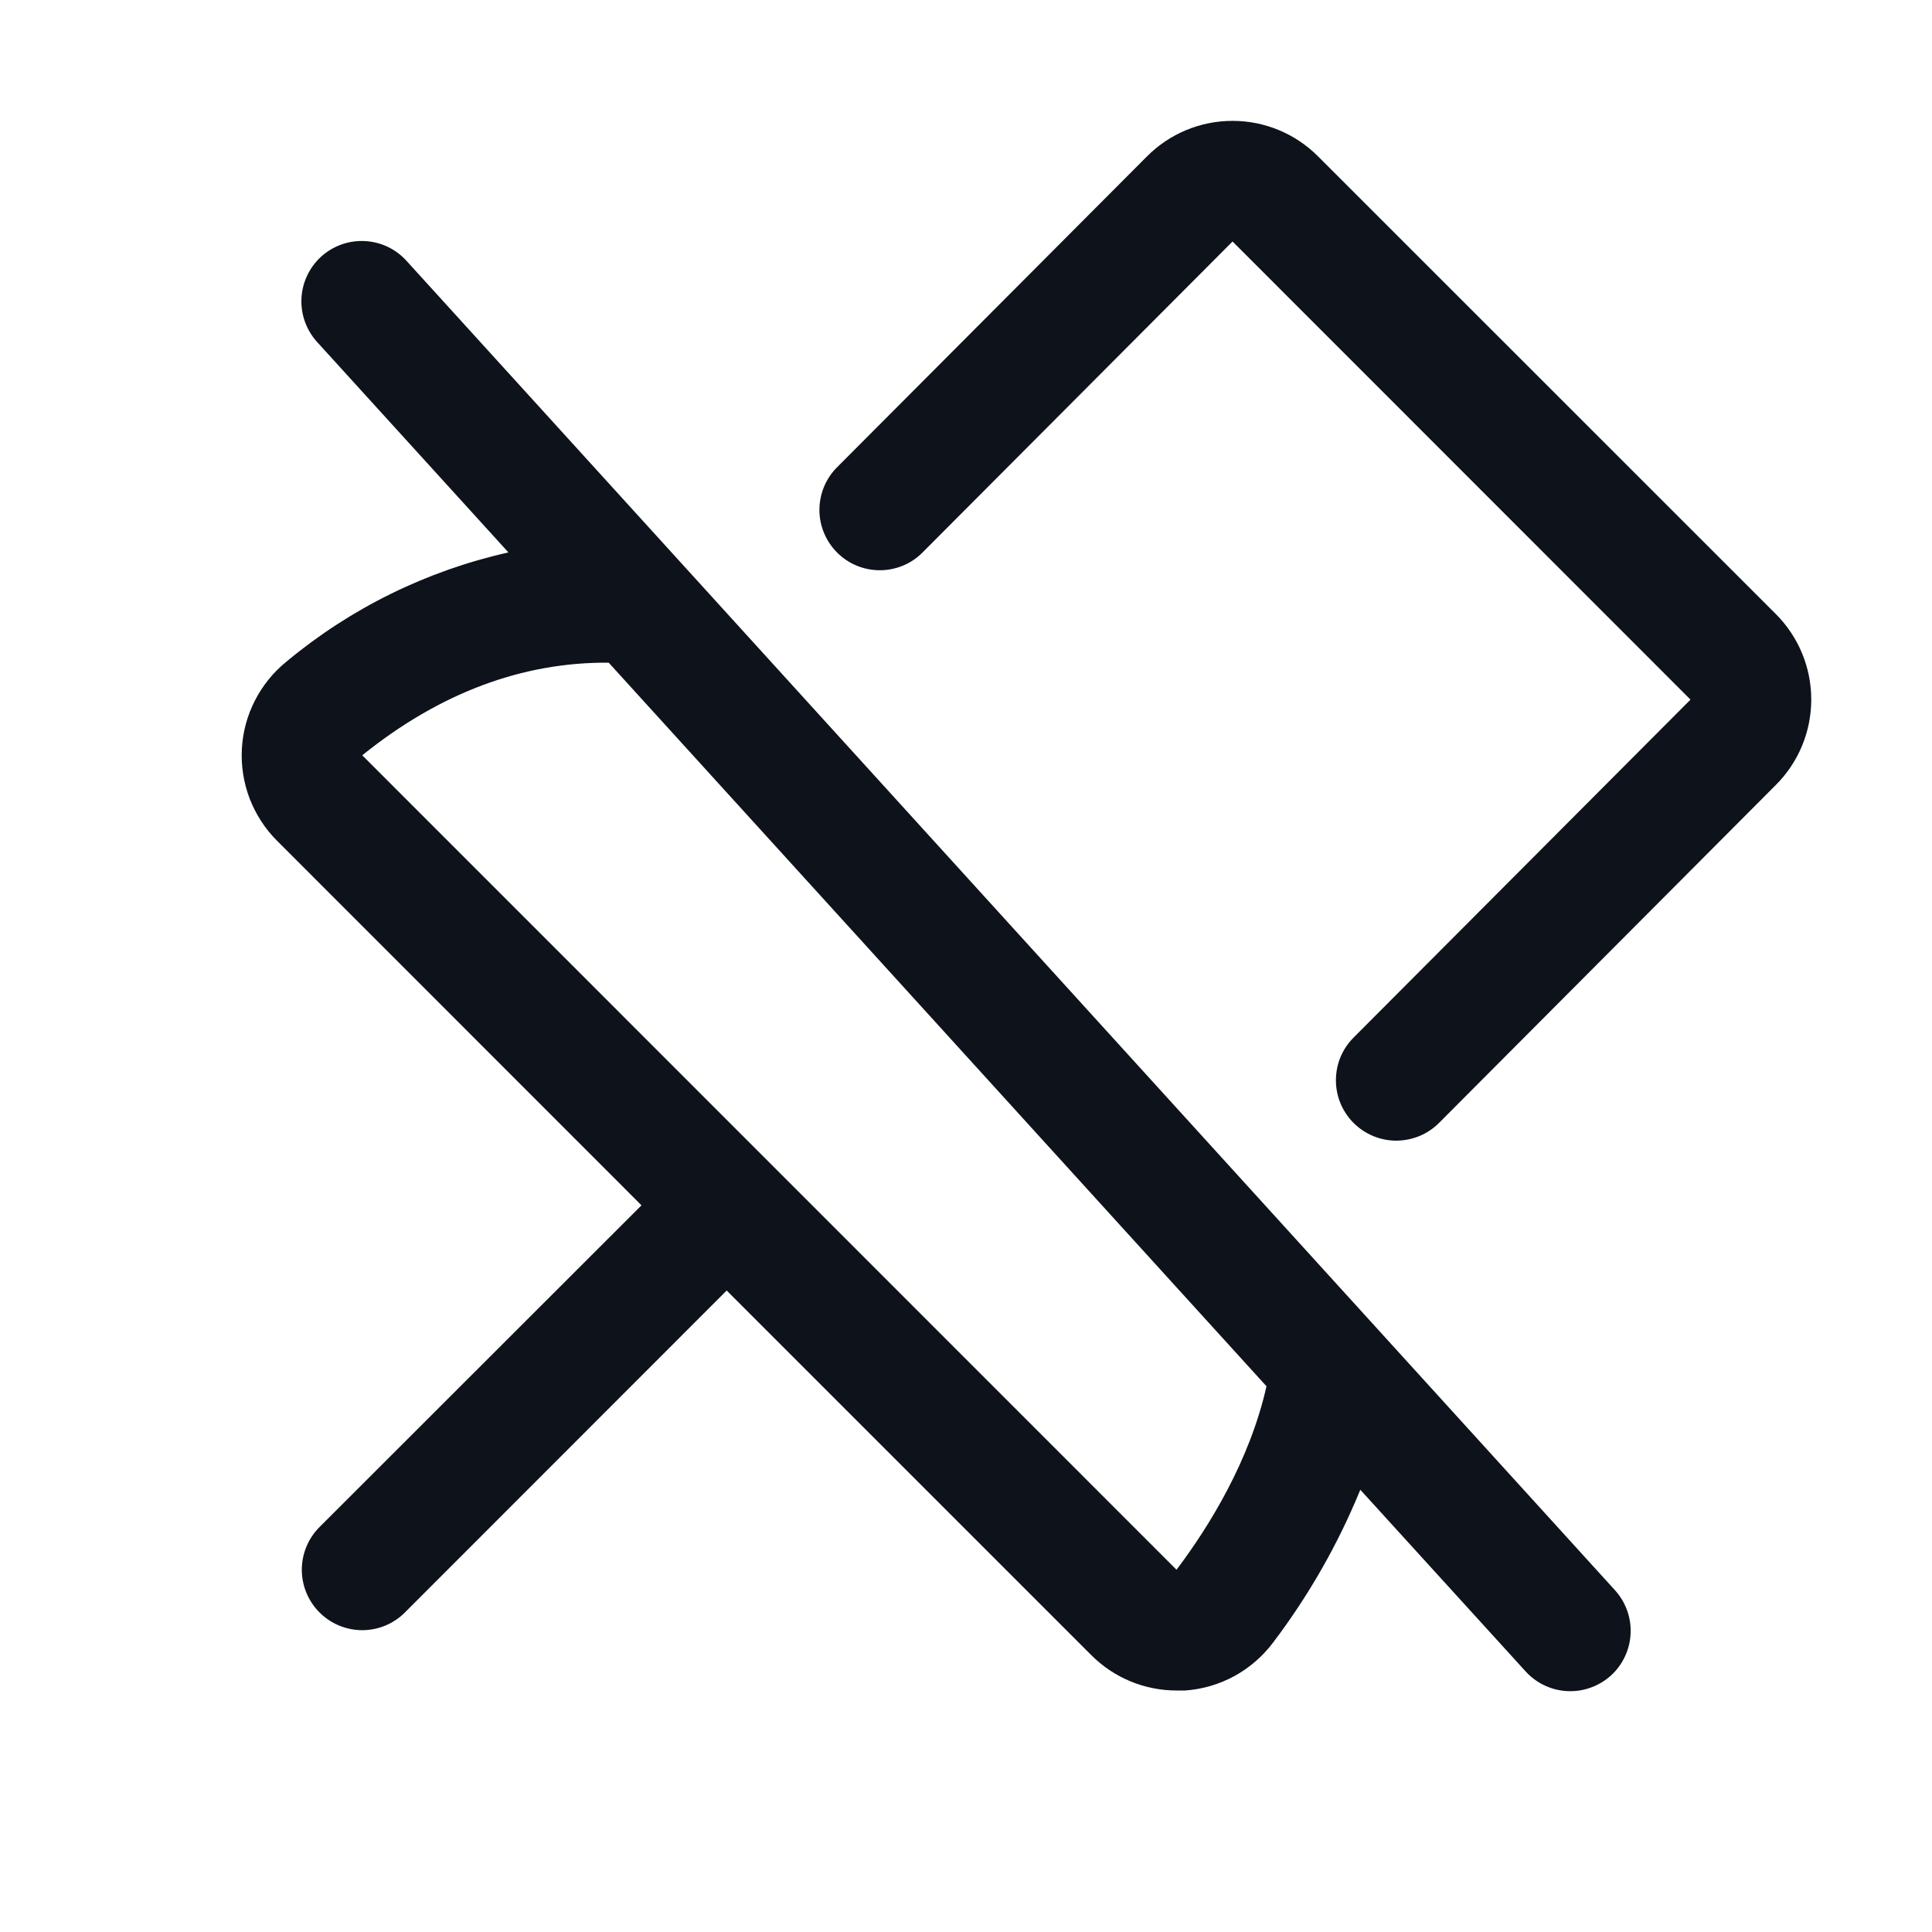 <svg width="32" height="32" viewBox="0 0 32 32" fill="none" xmlns="http://www.w3.org/2000/svg">
<path d="M6.74 4.328C6.652 4.229 6.545 4.148 6.426 4.09C6.307 4.033 6.178 4 6.046 3.993C5.913 3.986 5.781 4.005 5.657 4.049C5.532 4.093 5.417 4.162 5.319 4.251C5.221 4.34 5.142 4.448 5.086 4.568C5.03 4.687 4.998 4.817 4.993 4.949C4.987 5.082 5.008 5.214 5.054 5.338C5.1 5.462 5.17 5.576 5.26 5.673L8.421 9.15C7.072 9.452 5.813 10.07 4.75 10.954C4.531 11.13 4.352 11.35 4.224 11.6C4.095 11.85 4.021 12.124 4.006 12.404C3.991 12.684 4.035 12.965 4.135 13.227C4.236 13.489 4.39 13.728 4.589 13.926L10.625 19.964L5.292 25.293C5.105 25.48 4.999 25.735 4.999 26C4.999 26.265 5.105 26.52 5.292 26.707C5.48 26.895 5.735 27.001 6 27.001C6.265 27.001 6.52 26.895 6.707 26.707L12.036 21.375L18.072 27.411C18.258 27.598 18.478 27.746 18.721 27.847C18.964 27.948 19.224 28 19.487 28C19.535 28 19.581 28 19.629 28C19.914 27.98 20.191 27.899 20.442 27.763C20.693 27.626 20.912 27.437 21.084 27.209C21.674 26.431 22.161 25.579 22.531 24.675L25.261 27.675C25.349 27.774 25.456 27.855 25.575 27.912C25.694 27.97 25.823 28.003 25.956 28.01C26.088 28.017 26.22 27.998 26.345 27.953C26.469 27.909 26.584 27.84 26.682 27.752C26.78 27.663 26.859 27.555 26.915 27.435C26.971 27.315 27.003 27.185 27.008 27.053C27.014 26.921 26.993 26.789 26.947 26.665C26.901 26.541 26.831 26.427 26.741 26.33L6.74 4.328ZM19.487 26L6 12.51C7.279 11.479 8.65 10.965 10.082 10.976L20.977 22.961C20.699 24.195 20.03 25.279 19.487 26ZM29.415 13L23.835 18.599C23.742 18.692 23.632 18.766 23.511 18.816C23.389 18.866 23.259 18.892 23.128 18.893C22.997 18.893 22.867 18.867 22.745 18.817C22.624 18.767 22.514 18.693 22.421 18.601C22.328 18.508 22.254 18.398 22.203 18.276C22.153 18.155 22.127 18.025 22.127 17.894C22.127 17.762 22.152 17.632 22.202 17.511C22.252 17.39 22.326 17.279 22.419 17.186L28 11.588L20.415 4L15.262 9.169C15.074 9.349 14.822 9.448 14.561 9.445C14.3 9.442 14.051 9.338 13.866 9.153C13.682 8.969 13.576 8.72 13.572 8.46C13.569 8.199 13.667 7.947 13.846 7.758L19 2.588C19.186 2.402 19.406 2.254 19.649 2.154C19.892 2.053 20.152 2.002 20.414 2.002C20.677 2.002 20.937 2.053 21.18 2.154C21.422 2.254 21.643 2.402 21.829 2.588L29.415 10.172C29.79 10.548 30 11.056 30 11.586C30 12.117 29.79 12.625 29.415 13Z" fill="#0E121B"/>
</svg>
